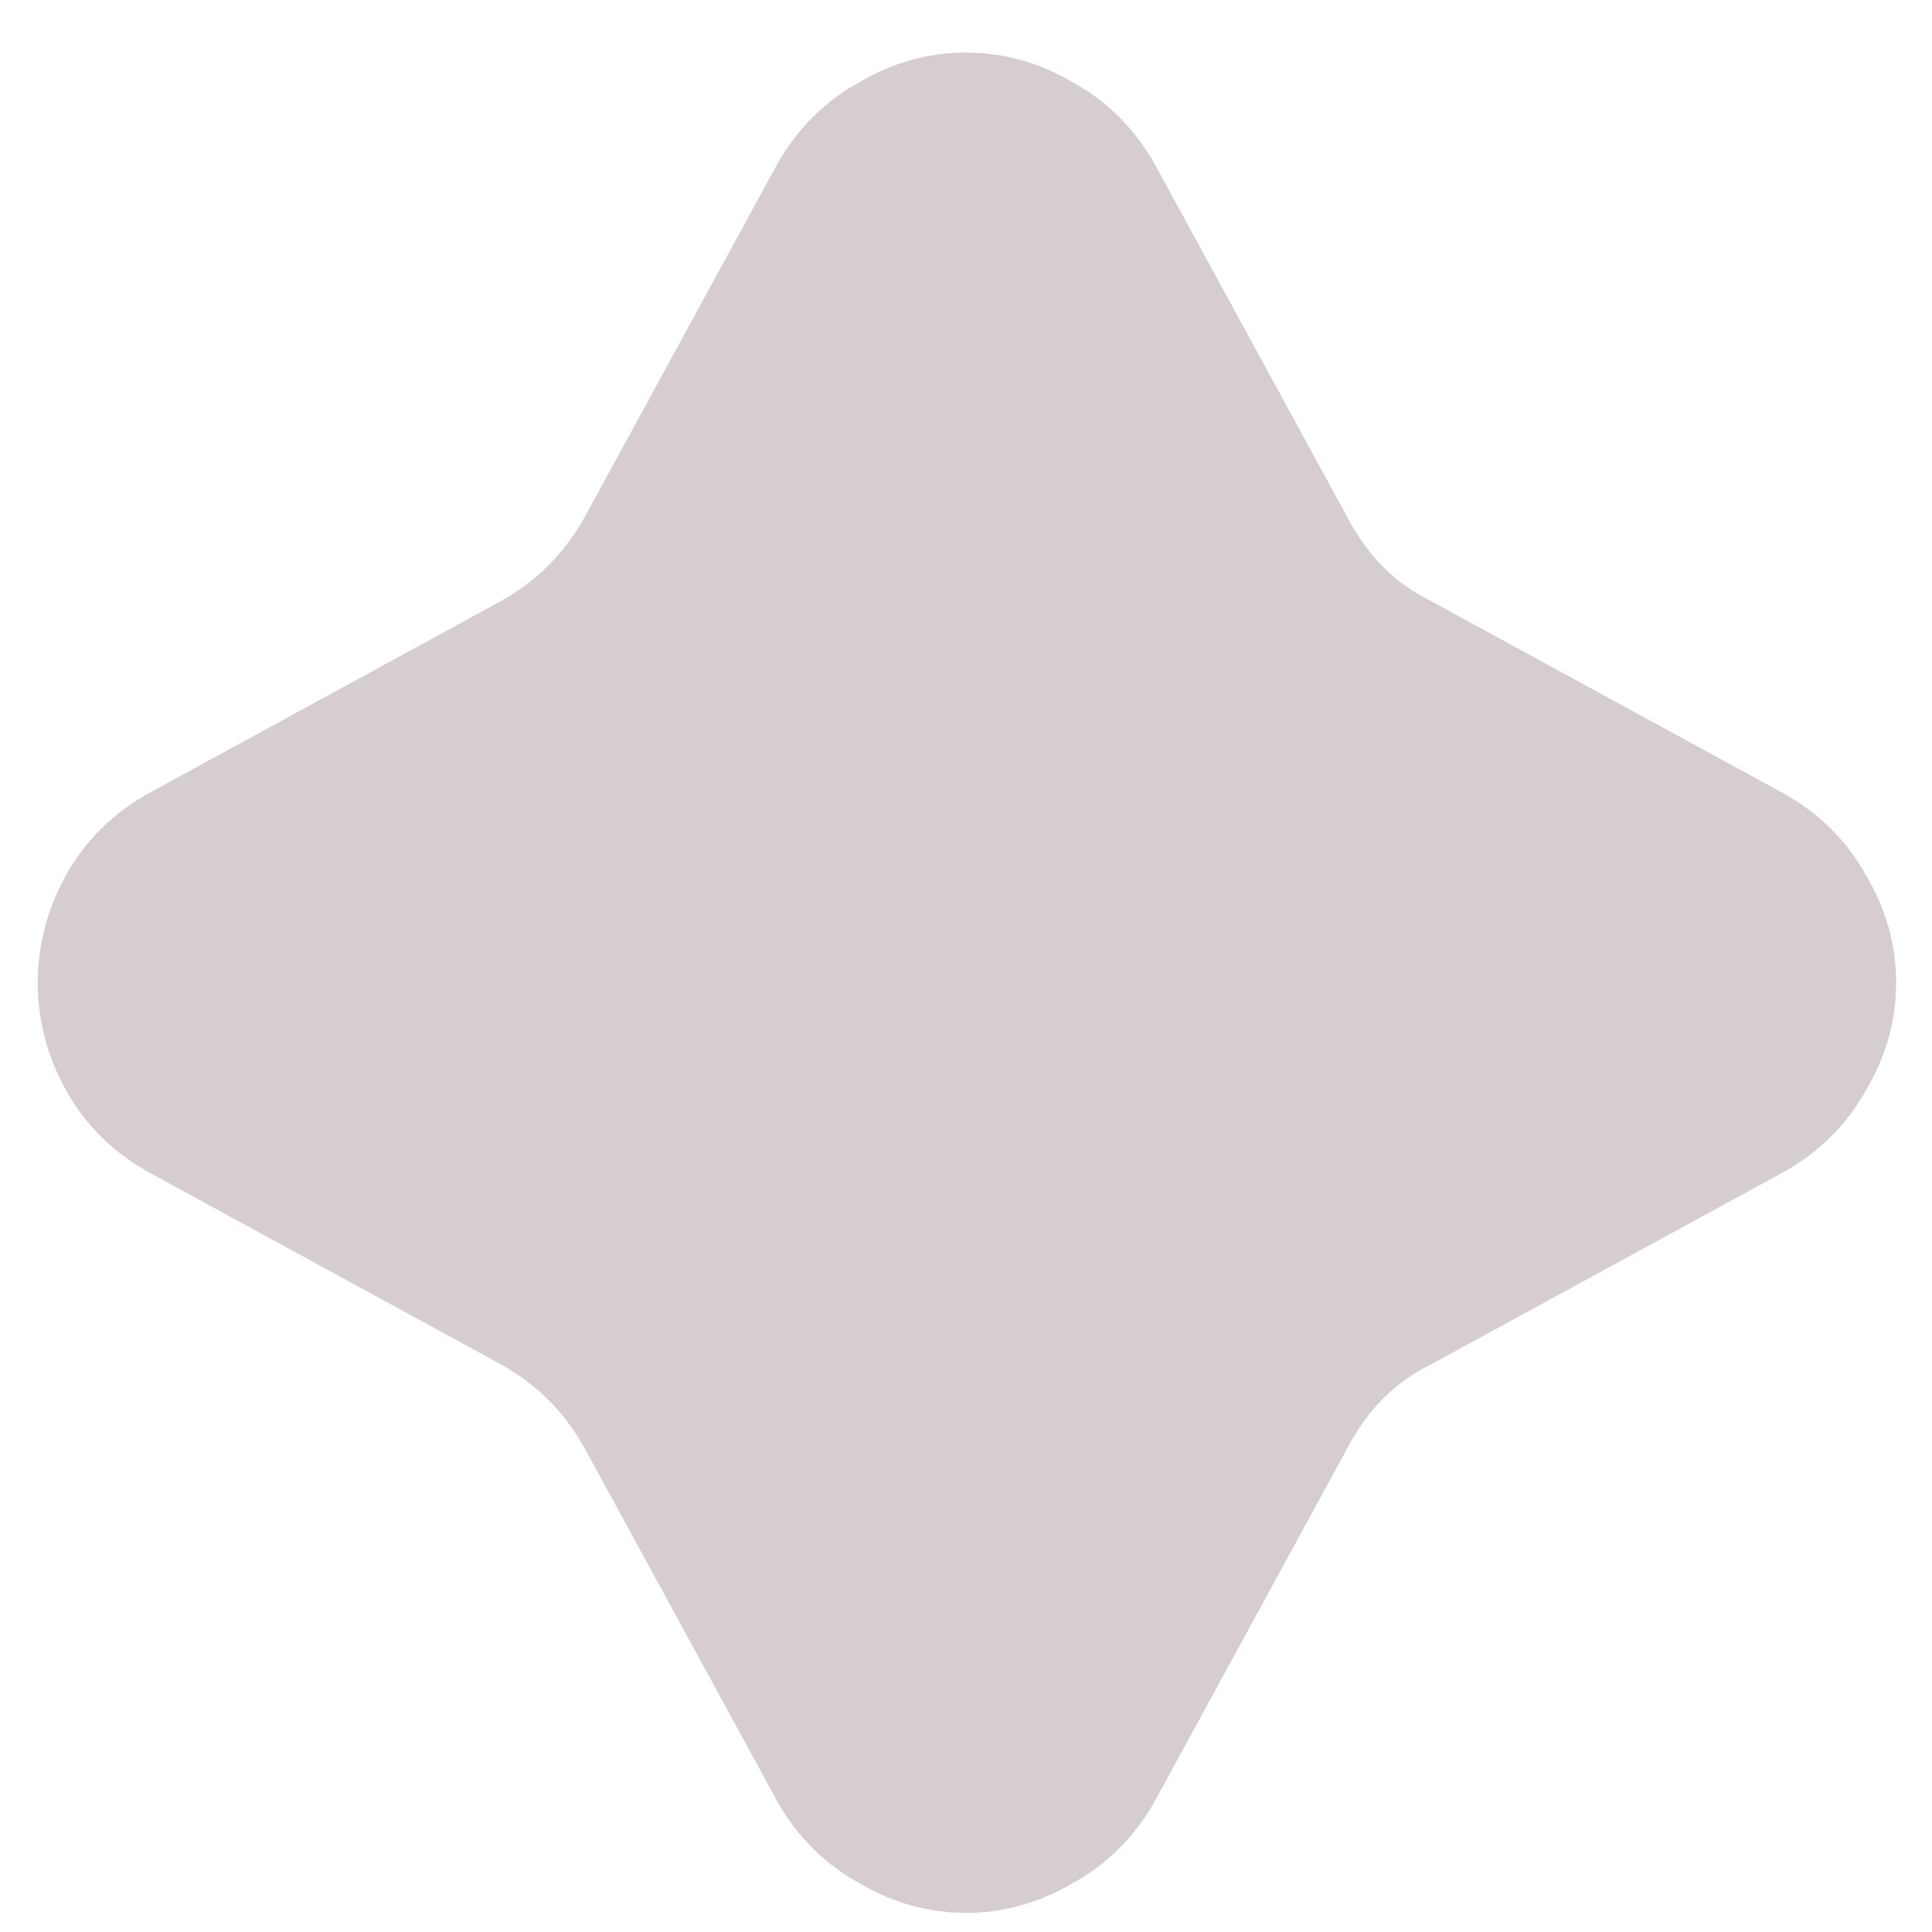 <svg width="28" height="28" viewBox="0 0 28 28" fill="none" xmlns="http://www.w3.org/2000/svg">
<path d="M25.867 16.977C26.378 16.685 26.77 16.293 27.043 15.801C27.335 15.309 27.48 14.789 27.48 14.242C27.48 13.695 27.335 13.176 27.043 12.684C26.77 12.191 26.378 11.8 25.867 11.508L20.754 8.719C20.225 8.464 19.815 8.053 19.523 7.488L16.734 2.375C16.443 1.865 16.051 1.473 15.559 1.199C15.066 0.908 14.547 0.762 14 0.762C13.453 0.762 12.934 0.908 12.441 1.199C11.949 1.473 11.557 1.865 11.266 2.375L8.477 7.488C8.185 8.017 7.775 8.427 7.246 8.719L2.133 11.508C1.622 11.8 1.23 12.191 0.957 12.684C0.684 13.176 0.547 13.695 0.547 14.242C0.547 14.789 0.684 15.309 0.957 15.801C1.23 16.293 1.622 16.685 2.133 16.977L7.246 19.766C7.775 20.057 8.185 20.467 8.477 20.996L11.266 26.109C11.557 26.62 11.949 27.012 12.441 27.285C12.934 27.577 13.453 27.723 14 27.723C14.547 27.723 15.066 27.577 15.559 27.285C16.051 27.012 16.443 26.62 16.734 26.109L19.523 20.996C19.815 20.431 20.225 20.021 20.754 19.766L25.867 16.977Z" fill="#D5CDD0"/>
</svg>
